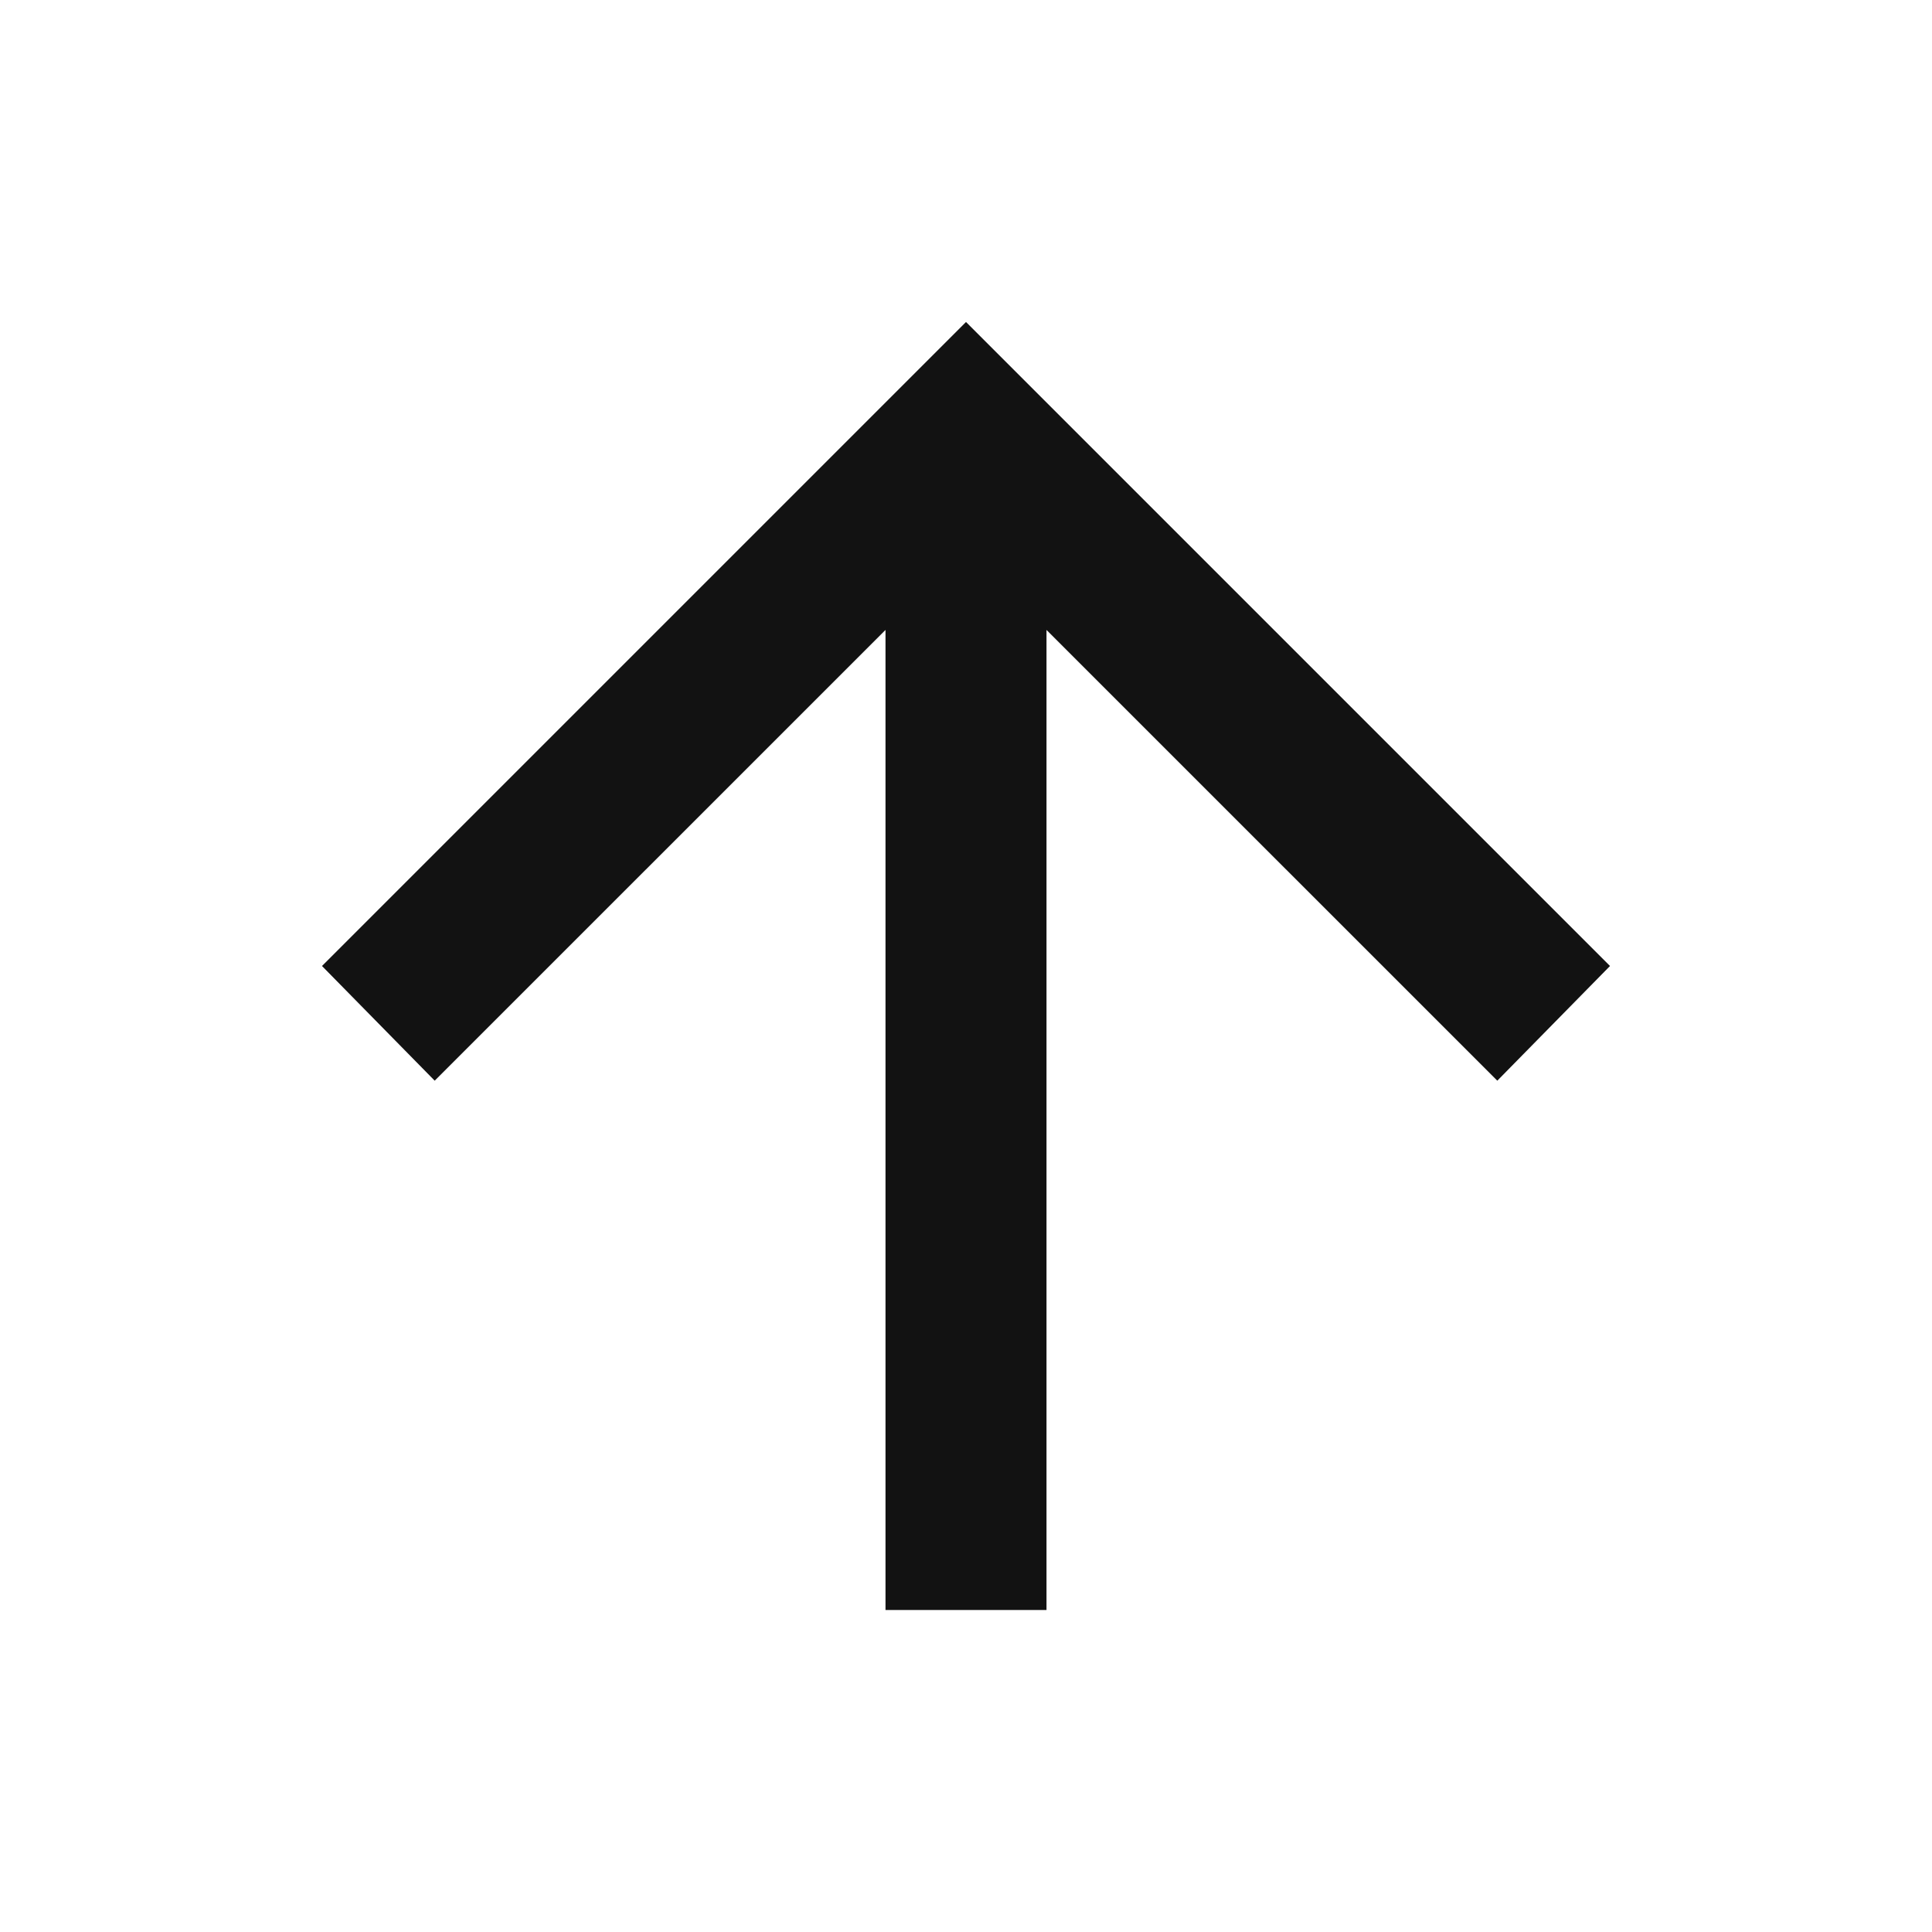 <svg width="36" height="36" viewBox="0 0 36 36" fill="none" xmlns="http://www.w3.org/2000/svg">
<path d="M16.5 30V11.738L8.1 20.137L6 18L18 6L30 18L27.9 20.137L19.5 11.738V30H16.5Z" fill="#121212"/>
</svg>
